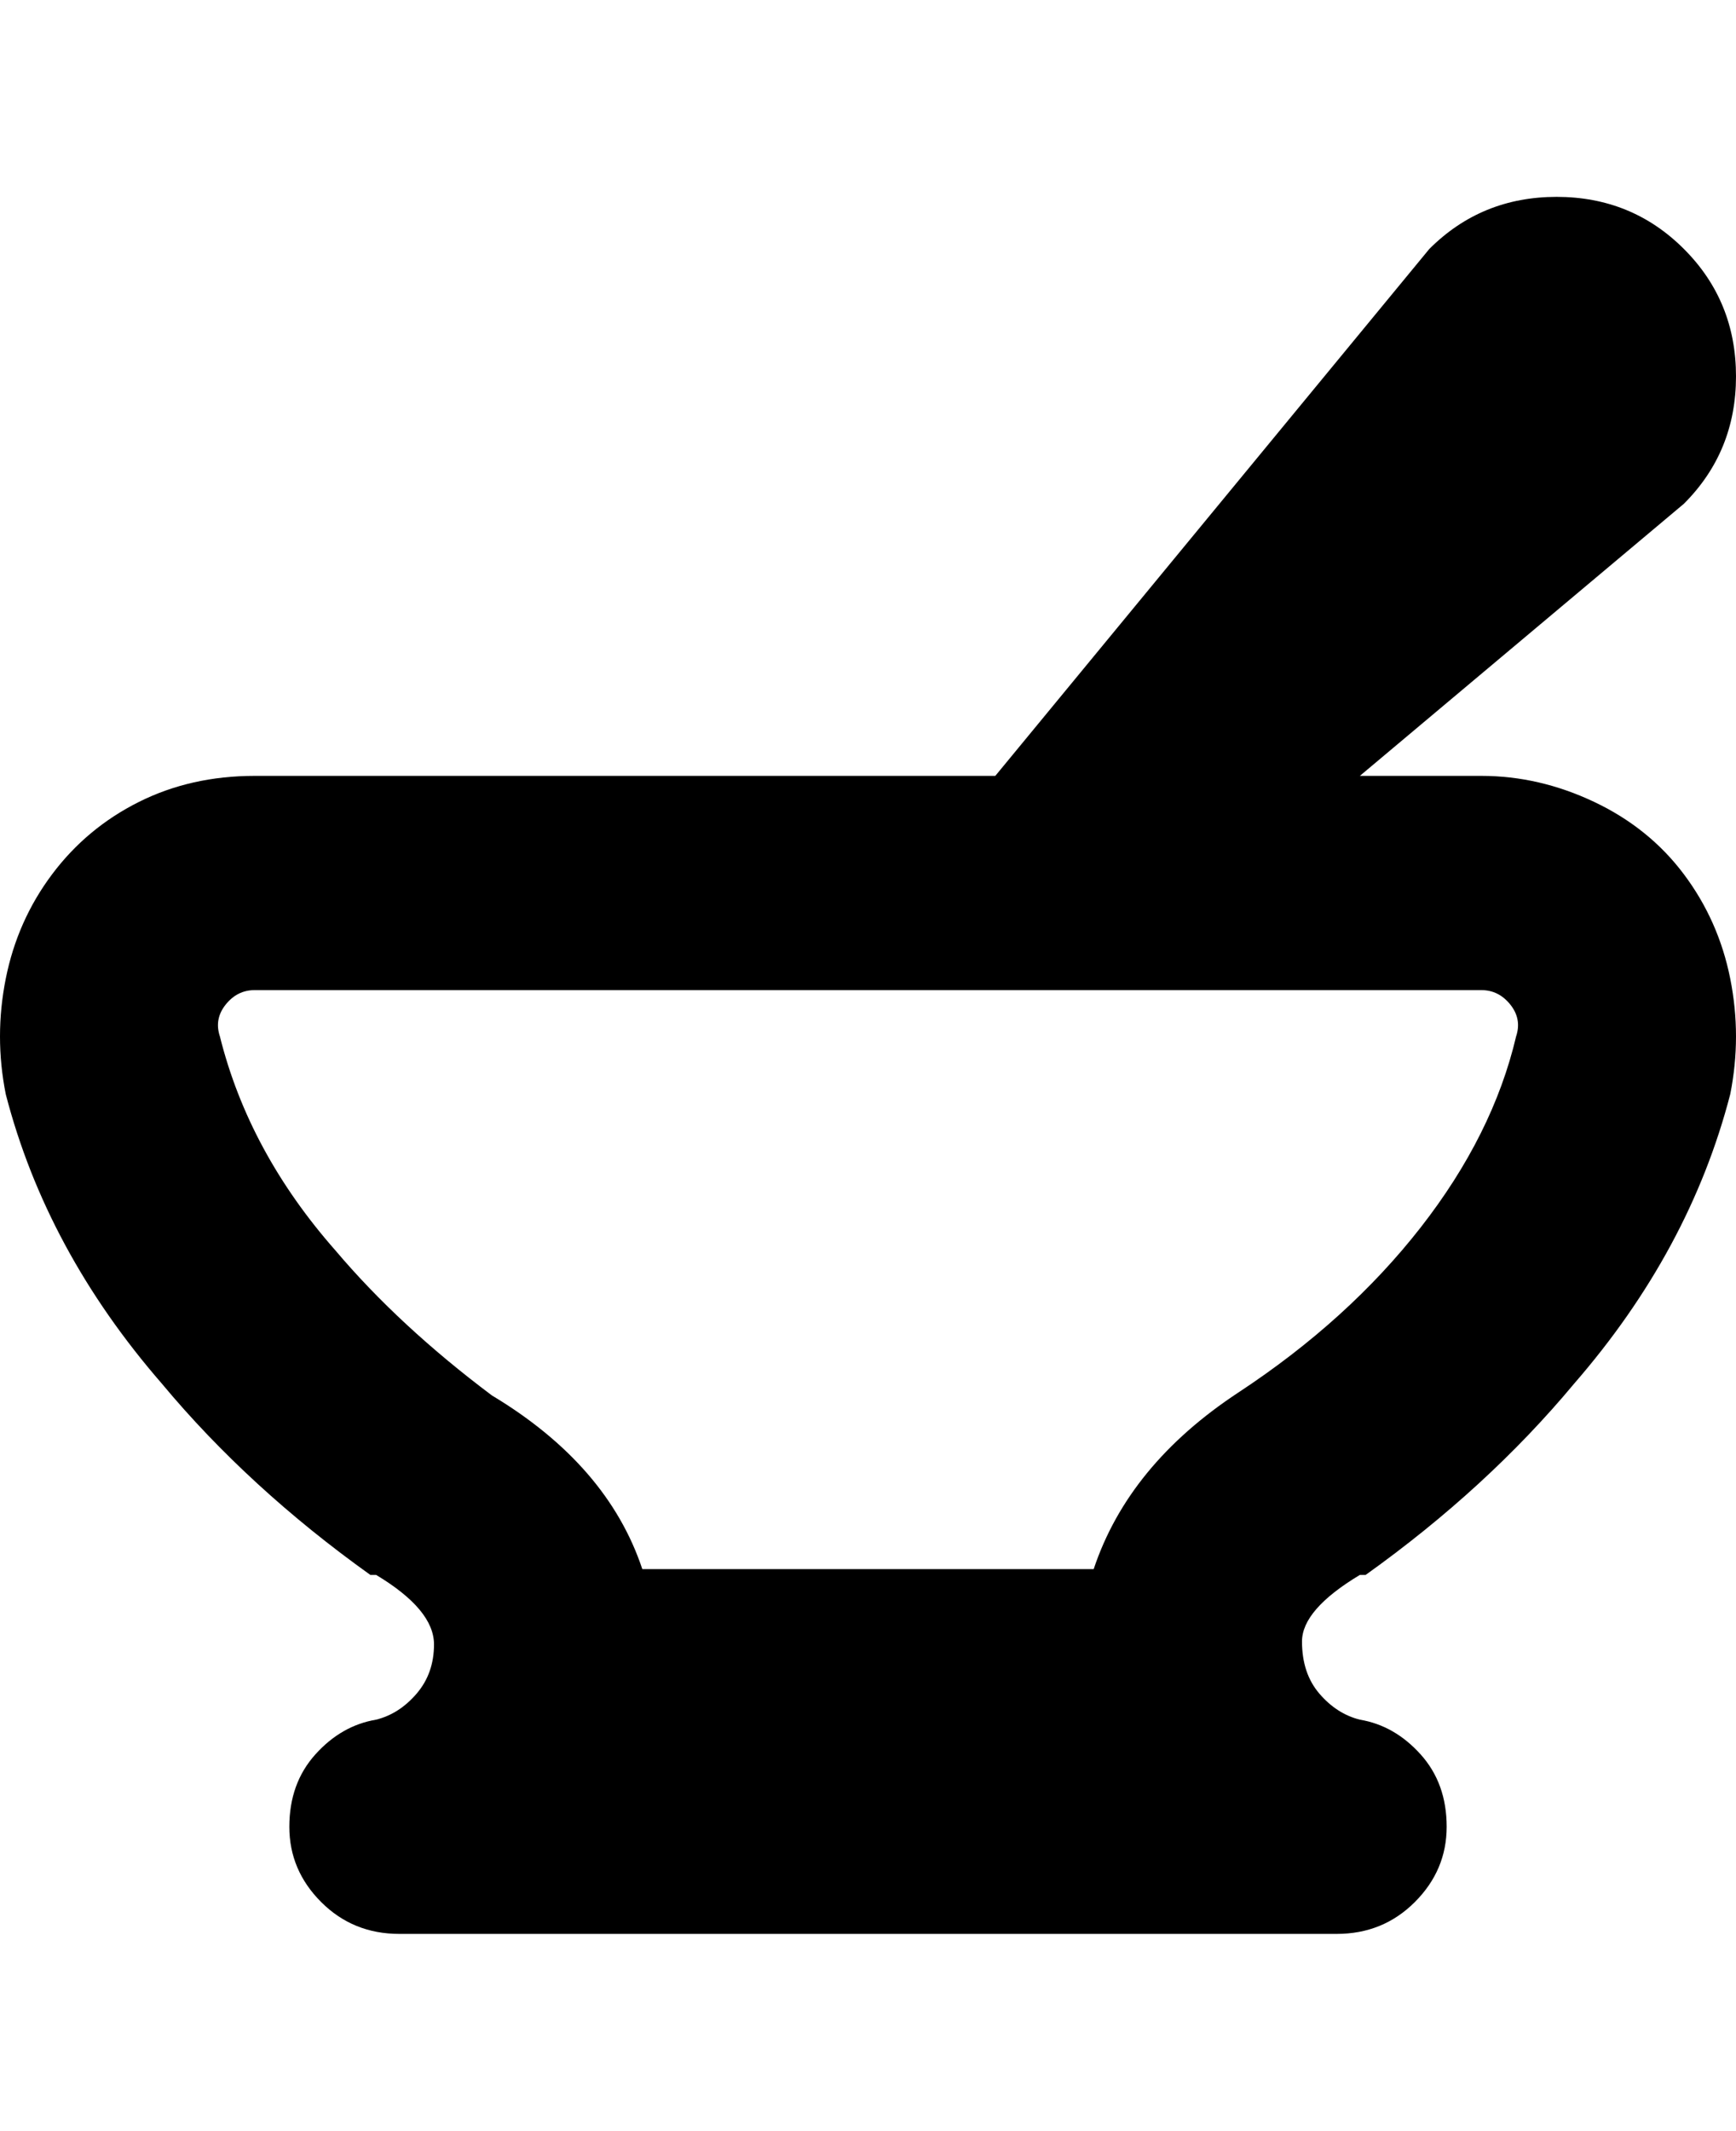 <svg viewBox="0 0 300 368" xmlns="http://www.w3.org/2000/svg"><path d="M75 284q0 5-3 8.5t-7 4.5q-6 1-10.5 6T50 315.5q0 7.5 5.5 13T69 334h162q8 0 13.5-5.5t5.5-13q0-7.5-4.5-12.5t-10.5-6q-4-1-7-4.5t-3-9q0-5.5 10-11.5h1q21-15 36-33 20-23 27-50 2-10 0-20t-8-18q-6-8-15.5-12.5T256 134h-21l56-47q9-9 9-22t-9-22q-9-9-22-9t-22 9l-75 91H44q-11 0-20 4.5T9 151q-6 8-8 18t0 20q7 27 27 50 15 18 36 33h1q10 6 10 12zm187-105q-4 17-16.5 33T214 240.5Q195 253 189 271h-78q-6-18-26-30-16-12-27-25-15-17-20-37-1-3 1-5.5t5-2.5h212q3 0 5 2.5t1 5.5z"/></svg>